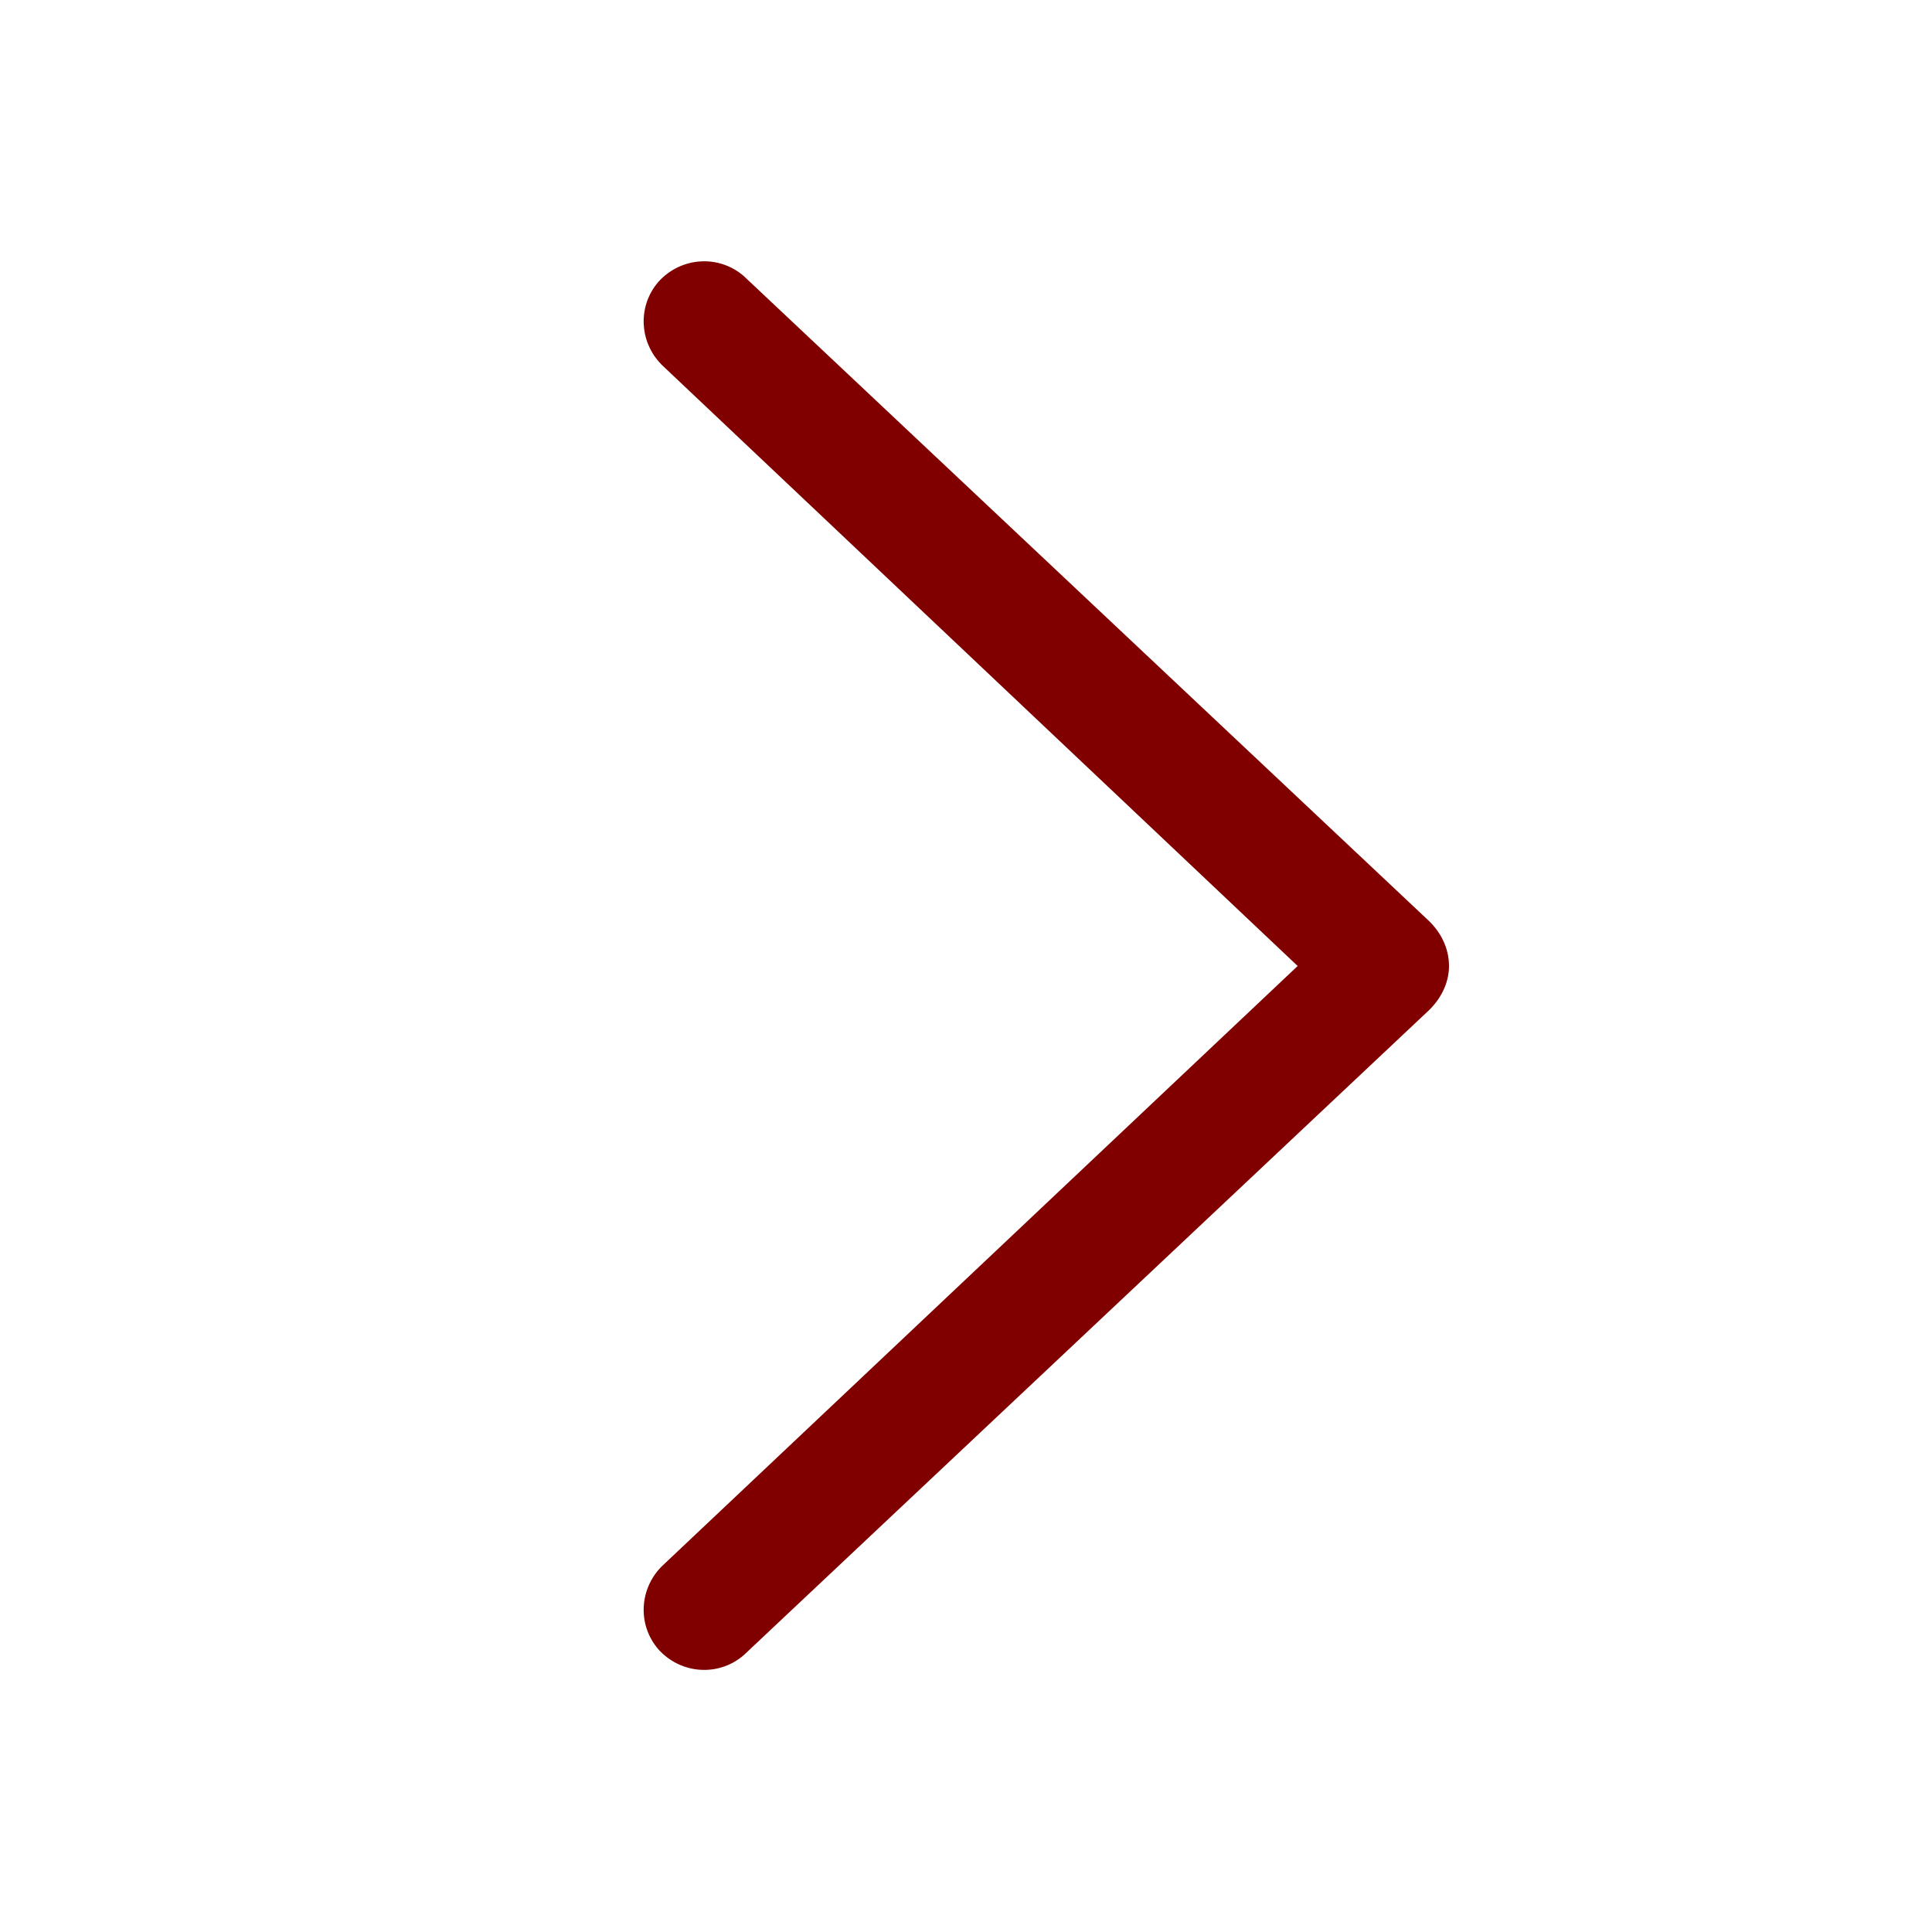 <svg width="24" height="24" viewBox="0 0 24 24" fill="none" xmlns="http://www.w3.org/2000/svg" xmlns:xlink="http://www.w3.org/1999/xlink">
	<desc>
			Created with Pixso.
	</desc>
	<defs>
		<clipPath id="clip40_258">
			<rect id="Стрелка вправо" rx="-0.5" width="23" height="23" transform="translate(0.5 0.5)" fill="white" fill-opacity="0"/>
		</clipPath>
	</defs>
	<rect id="right arrow" rx="-0.5" width="23" height="23" transform="translate(0.5 0.5)" fill="#800000" fill-opacity="0"/>
	<g clip-path="url(#clip40_258)">
		<path id="Vector" d="M8.18 20.49C7.91 20.18 7.94 19.71 8.25 19.43L16.12 12L8.25 4.56C7.94 4.28 7.91 3.81 8.18 3.5C8.46 3.19 8.93 3.16 9.24 3.43L17.74 11.43C17.9 11.58 18 11.78 18 12C18 12.21 17.9 12.41 17.74 12.56L9.24 20.56C8.93 20.83 8.46 20.8 8.18 20.49Z" fill="#800000" fill-opacity="1" fill-rule="evenodd"/>
	</g>
</svg>
